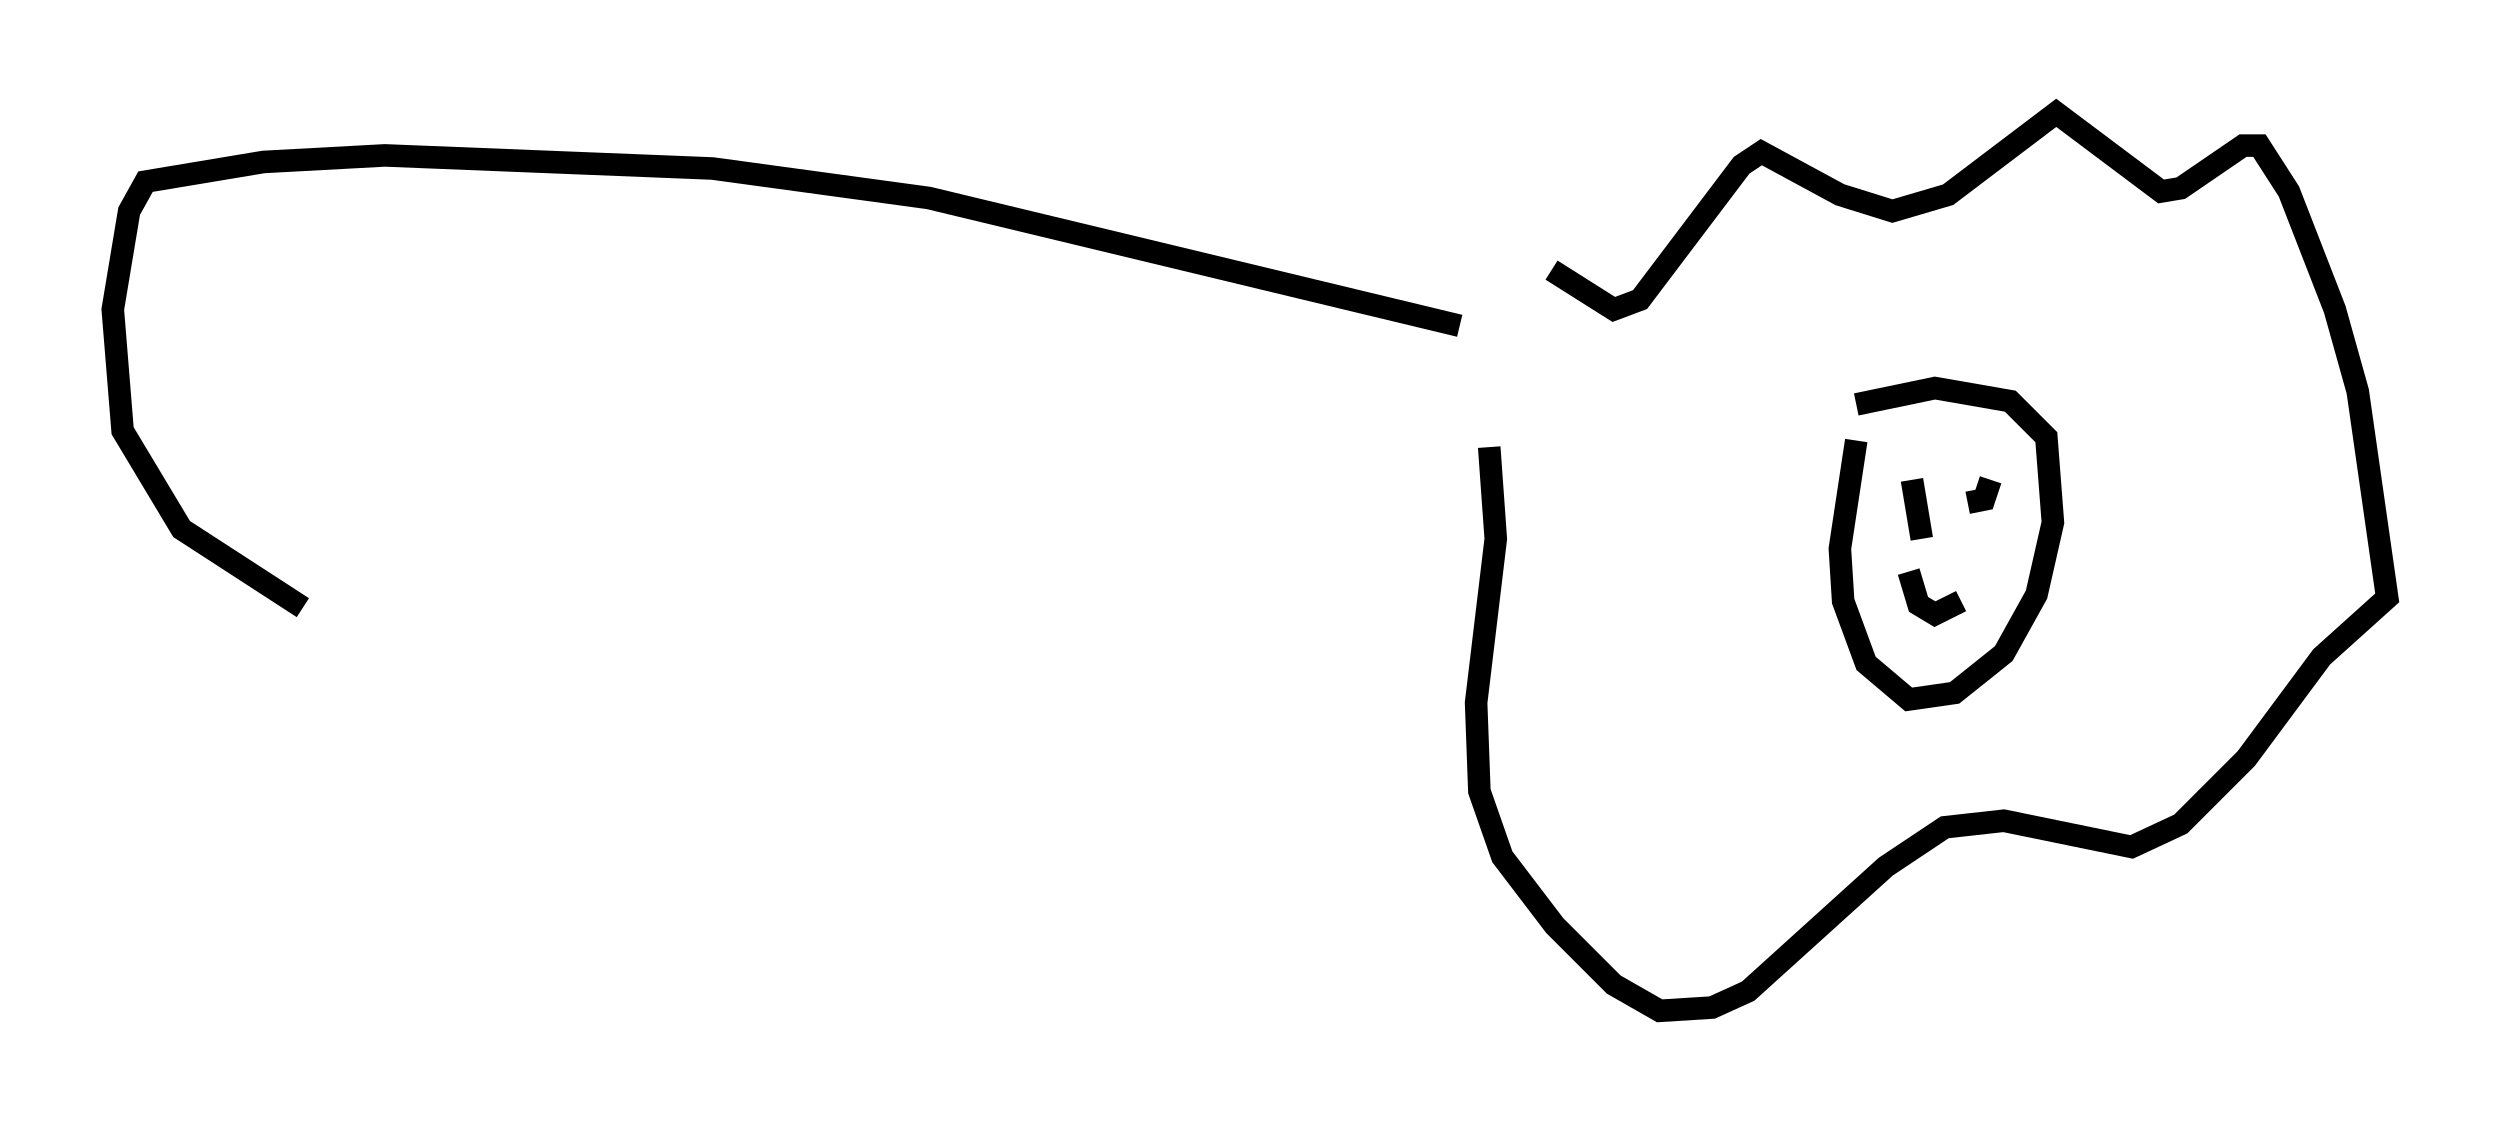 <?xml version="1.0" encoding="utf-8" ?>
<svg baseProfile="full" height="49.799" version="1.1" width="110.804" xmlns="http://www.w3.org/2000/svg" xmlns:ev="http://www.w3.org/2001/xml-events" xmlns:xlink="http://www.w3.org/1999/xlink"><defs /><rect fill="white" height="49.799" width="110.804" x="0" y="0" /><path d="M67.894, 17.492 m0.872, -5.52 l2.76, 1.743 1.162, -0.436 l4.503, -5.955 0.872, -0.581 l3.486, 1.888 2.324, 0.726 l2.469, -0.726 4.793, -3.631 l4.648, 3.486 0.872, -0.145 l2.76, -1.888 0.726, 0.0 l1.307, 2.034 2.034, 5.229 l1.017, 3.631 1.307, 9.151 l-2.905, 2.615 -3.341, 4.503 l-2.905, 2.905 -2.179, 1.017 l-5.665, -1.162 -2.615, 0.291 l-2.615, 1.743 -6.101, 5.52 l-1.598, 0.726 -2.324, 0.145 l-2.034, -1.162 -2.615, -2.615 l-2.324, -3.05 -1.017, -2.905 l-0.145, -3.922 0.872, -7.263 l-0.291, -4.067 m16.268, -0.291 l-0.726, 4.793 0.145, 2.324 l1.017, 2.76 1.888, 1.598 l2.034, -0.291 2.179, -1.743 l1.453, -2.615 0.726, -3.196 l-0.291, -3.777 -1.598, -1.598 l-3.341, -0.581 -3.486, 0.726 m2.469, 3.341 l0.436, 2.615 m3.05, -2.615 l-0.291, 0.872 -0.726, 0.145 m-2.615, 3.05 l0.436, 1.453 0.726, 0.436 l1.162, -0.581 m-22.223, -12.201 l-23.531, -5.665 -9.587, -1.307 l-14.525, -0.581 -5.374, 0.291 l-5.229, 0.872 -0.726, 1.307 l-0.726, 4.358 0.436, 5.374 l2.615, 4.358 5.374, 3.486 " fill="none" stroke="black" stroke-width="1" /></svg>